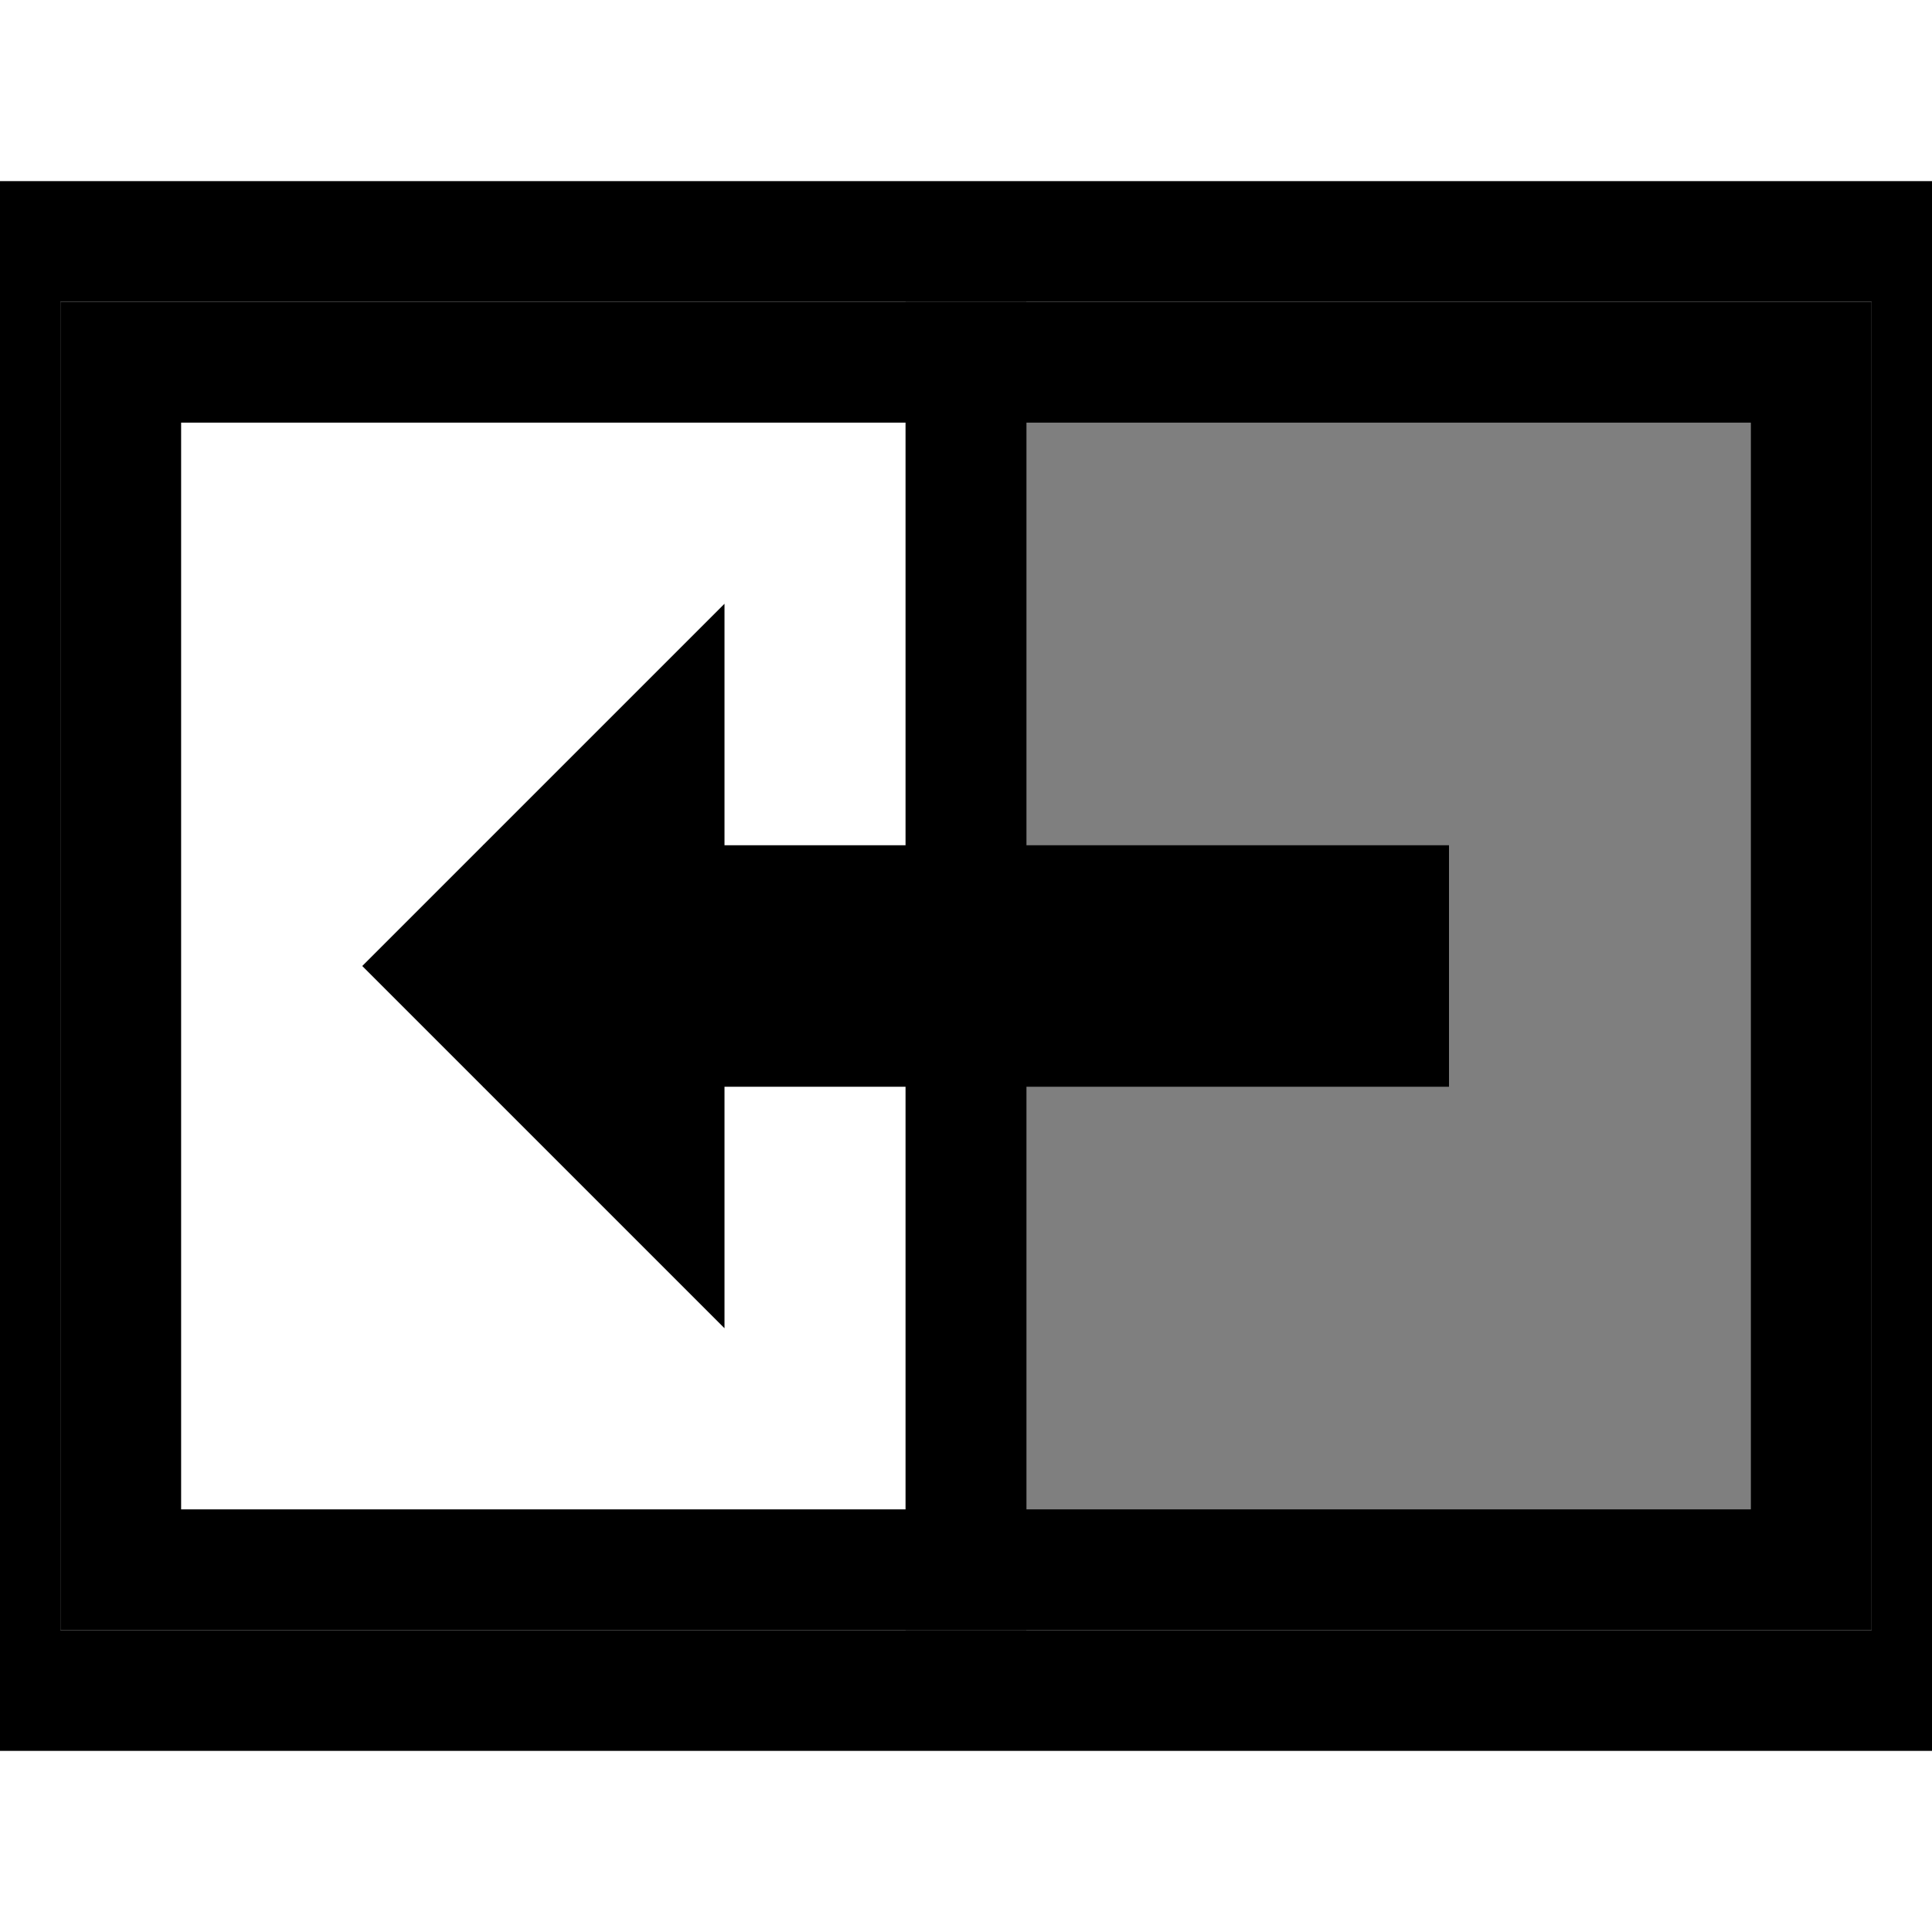 <?xml version="1.0" encoding="UTF-8" standalone="no"?>
<svg
    xmlns:dc="http://purl.org/dc/elements/1.1/"
    xmlns:cc="http://creativecommons.org/ns#"
    xmlns:rdf="http://www.w3.org/1999/02/22-rdf-syntax-ns#"
    xmlns:svg="http://www.w3.org/2000/svg"
    xmlns="http://www.w3.org/2000/svg"
    xmlns:sodipodi="http://sodipodi.sourceforge.net/DTD/sodipodi-0.dtd"
    xmlns:inkscape="http://www.inkscape.org/namespaces/inkscape"
    height="16" width="16">
  <rect x="0" y="2" width="16" height="12"
	style="fill:black;stroke:black;stroke-width:1;fill-opacity:0.0;stroke-opacity:1.0;"/>
  <rect x="1" y="3" width="7" height="10"
	style="fill:black;stroke:black;stroke-width:1;fill-opacity:0.0;stroke-opacity:1.0;"/>
  <rect x="8" y="3" width="7" height="10"
	style="fill:black;stroke:black;stroke-width:1;fill-opacity:0.5;stroke-opacity:1.0;"/>
  <line x1="4" y1="8" x2="12" y2="8"
	style="stroke:black;stroke-width:2;"/>
  <polygon points="3,8,6,5,6,11"
	   style="fill:black;stroke:black;stroke-width:0;"/>
</svg>
